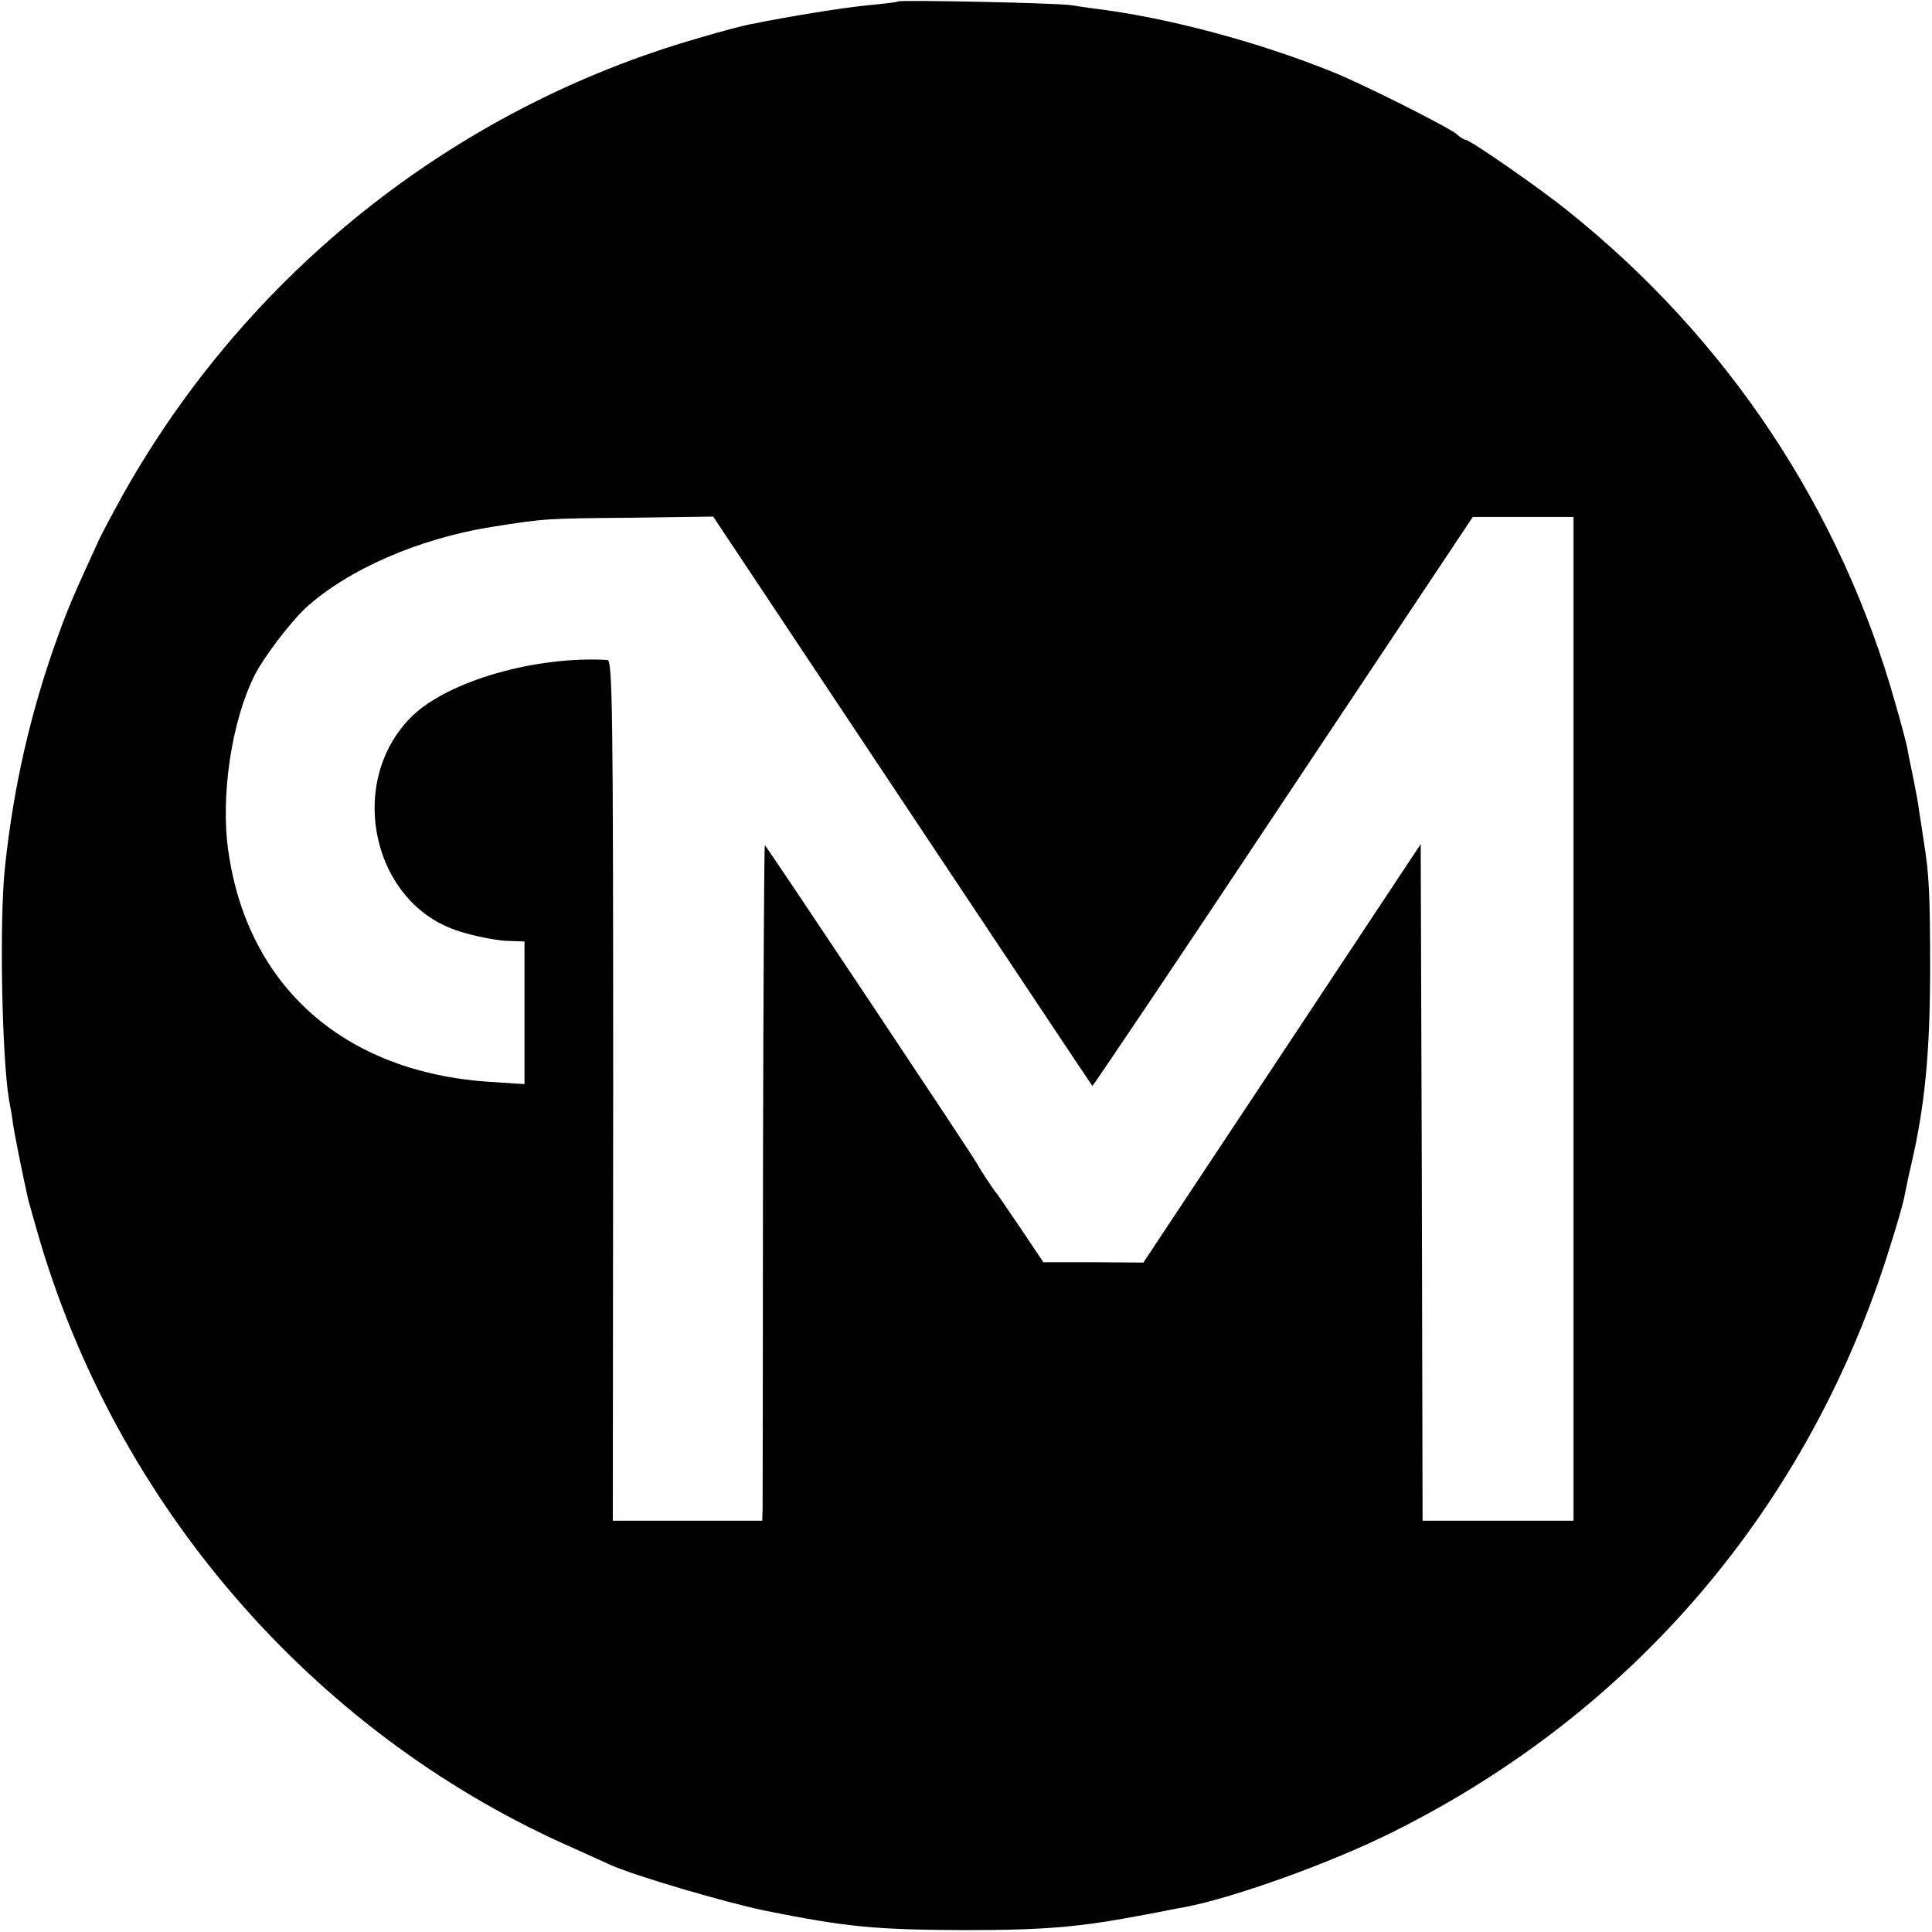 <?xml version="1.0" standalone="no"?>
<!DOCTYPE svg PUBLIC "-//W3C//DTD SVG 20010904//EN"
 "http://www.w3.org/TR/2001/REC-SVG-20010904/DTD/svg10.dtd">
<svg version="1.0" xmlns="http://www.w3.org/2000/svg"
 width="512pt" height="512pt" viewBox="0 0 512 512"
 preserveAspectRatio="xMidYMid meet">
<g transform="translate(0,512) scale(0.1,-0.1)"
fill="#000000" stroke="none">
<path d="M2379 5116 c-2 -2 -38 -6 -79 -10 -64 -6 -207 -29 -315 -51 -16 -3
-77 -19 -134 -36 -647 -186 -1198 -624 -1528 -1215 -27 -49 -57 -105 -65 -124
-63 -137 -79 -175 -106 -250 -72 -200 -117 -399 -139 -610 -15 -139 -8 -503
11 -615 3 -16 8 -43 10 -60 3 -25 28 -148 41 -205 2 -8 13 -46 24 -85 206
-719 726 -1321 1401 -1624 52 -23 104 -47 115 -52 63 -29 308 -101 415 -123
215 -43 290 -50 525 -51 217 0 307 8 480 41 44 8 91 18 105 20 131 25 390 118
553 200 640 319 1104 866 1316 1551 18 56 34 113 37 128 3 15 11 55 19 89 36
155 50 297 50 521 0 193 -3 251 -16 330 -4 28 -10 66 -13 85 -2 19 -10 60 -16
90 -6 30 -14 66 -16 80 -3 14 -16 64 -30 112 -144 516 -446 971 -869 1309 -74
60 -260 189 -272 189 -3 0 -14 6 -22 14 -20 18 -257 137 -331 166 -196 79
-432 142 -620 166 -25 3 -56 8 -70 10 -29 6 -456 15 -461 10z m12 -2118 c276
-414 502 -754 504 -756 1 -1 229 337 505 753 l503 755 134 0 133 0 0 -1330 0
-1330 -200 0 -200 0 -2 897 -3 896 -367 -554 -368 -555 -132 1 -133 0 -57 85
c-32 47 -61 90 -65 95 -12 14 -47 68 -53 80 -11 21 -560 845 -563 845 -2 0 -4
-388 -5 -862 0 -475 -1 -878 -1 -895 l-1 -33 -198 0 -198 0 1 1140 c0 1006 -2
1140 -15 1141 -190 11 -420 -55 -517 -148 -178 -173 -108 -499 124 -571 37
-12 92 -23 120 -25 l53 -2 0 -189 0 -189 -92 6 c-385 25 -642 252 -693 612
-21 146 9 345 70 466 25 49 94 139 134 177 113 103 301 185 496 216 141 22
138 22 372 24 l213 3 501 -753z"/>
</g>
</svg>
